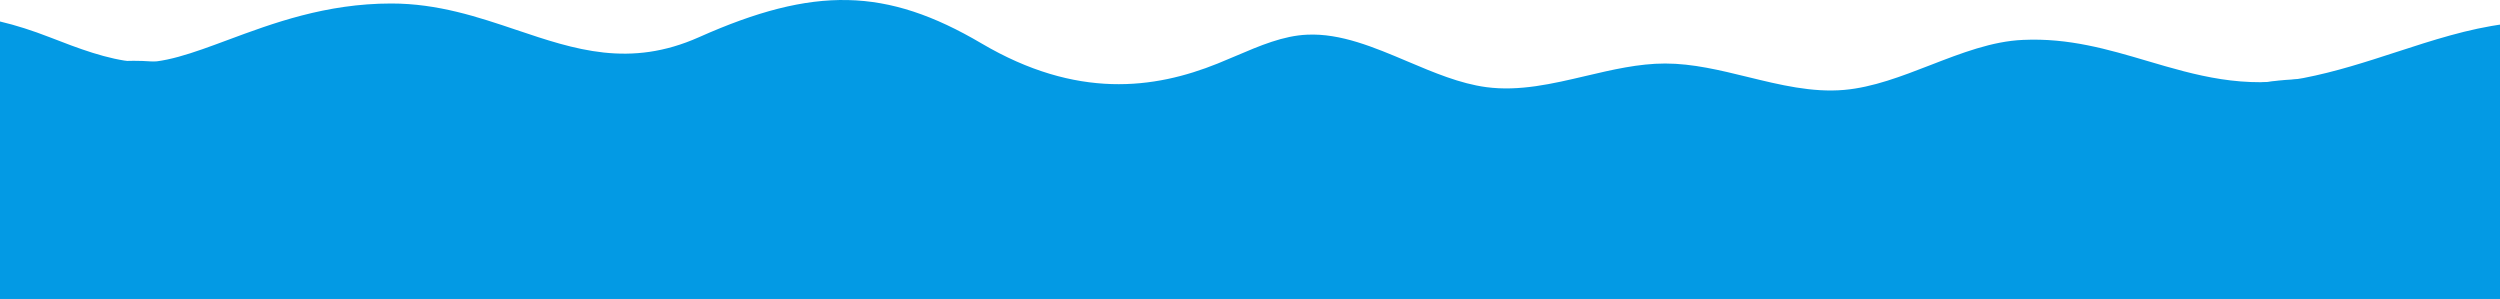 <svg width="1440" height="172" viewBox="0 0 1440 172" fill="none" xmlns="http://www.w3.org/2000/svg">
<g style="mix-blend-mode:multiply">
<path d="M-209 105.377C-201.357 107.548 -193.509 110.593 -185.3 114.433C-171.563 120.857 -157.827 127.282 -144.09 128.73C-131.487 130.058 -117.124 123.618 -100.179 116.021C-78.806 106.439 -53.326 95.015 -22.09 95.015C0.217 95.015 19.35 102.784 37.775 110.265C65.605 121.564 91.818 132.207 124.91 114.433C179.91 84.89 214.41 85.706 259.91 118.014C305.41 150.323 342.485 144.288 372.749 129.585C375.681 128.161 378.582 126.669 381.463 125.188C392.95 119.279 404.106 113.541 415.499 112.981C431.468 112.085 447.437 120.232 463.406 128.379C475.938 134.772 488.469 141.166 501 143.189C516.849 145.748 532.697 141.254 548.546 136.76C561.197 133.173 573.849 129.585 586.5 129.585C599.665 129.585 612.83 133.47 625.995 137.354C641.33 141.879 656.665 146.404 672 144.789C685.736 143.343 699.473 136.924 713.209 130.505C727.973 123.606 742.736 116.707 757.5 115.982C779.3 114.758 798.122 121.455 816.899 128.135C839.988 136.35 863.007 144.54 891.409 137.947C906.759 134.385 921.434 128.627 935.913 122.946C970.454 109.394 1003.88 96.278 1042.7 114.433C1056.44 120.857 1070.17 127.282 1083.91 128.73C1099.24 130.346 1114.58 125.817 1129.91 121.288C1157.51 113.14 1179.71 112.846 1207.36 120.693C1223.21 125.191 1239.06 129.689 1254.91 127.128C1267.44 125.103 1279.97 118.704 1292.5 112.305C1326.94 94.719 1349.41 94.661 1383.16 113.512C1386.27 115.248 1389.49 117.189 1392.79 119.17C1404.6 126.273 1417.27 133.894 1428.41 134.442C1512.99 134.442 1512.96 137.163 1511.76 267.083C1511.59 284.632 1511.41 304.502 1511.41 327L-209 327V105.377Z" fill="#039AE4"/>
</g>
<g style="mix-blend-mode:multiply">
<path d="M-151 70.377C-142.762 72.548 -134.303 75.593 -125.454 79.433C-110.648 85.857 -95.842 92.282 -81.036 93.73C-67.452 95.058 -51.97 88.618 -33.706 81.021C-10.669 71.439 16.795 60.015 50.463 60.015C74.507 60.015 95.13 67.784 114.989 75.265C144.986 86.564 173.24 97.207 208.909 79.433C268.191 49.89 305.377 50.706 354.42 83.014C403.463 115.323 443.425 109.288 476.045 94.585C479.205 93.162 482.332 91.669 485.437 90.188C497.819 84.279 509.844 78.541 522.124 77.981C539.336 77.085 556.549 85.232 573.761 93.379C587.268 99.772 600.775 106.166 614.282 108.189C631.365 110.748 648.447 106.254 665.53 101.76C679.166 98.173 692.803 94.585 706.439 94.585C720.629 94.585 734.819 98.47 749.009 102.354C765.538 106.879 782.067 111.404 798.596 109.789C813.402 108.343 828.208 101.924 843.014 95.505C858.927 88.606 874.84 81.707 890.753 80.982C914.251 79.758 934.539 86.455 954.777 93.135C979.664 101.35 1004.48 109.54 1035.09 102.947C1051.63 99.385 1067.45 93.627 1083.06 87.946C1120.29 74.394 1156.32 61.278 1198.16 79.433C1212.97 85.857 1227.77 92.282 1242.58 93.73C1259.11 95.346 1275.64 90.817 1292.16 86.288C1321.9 78.14 1345.84 77.846 1375.64 85.693C1392.73 90.191 1409.81 94.689 1426.89 92.128C1440.4 90.103 1453.91 83.704 1467.41 77.305C1504.53 59.719 1528.75 59.661 1565.13 78.512C1568.48 80.248 1571.96 82.189 1575.51 84.17C1588.23 91.273 1601.89 98.894 1613.9 99.442C1705.06 99.442 1705.03 102.163 1703.74 232.083C1703.56 249.632 1703.36 269.502 1703.36 292L-151 292V70.377Z" fill="#039AE4"/>
</g>
<g style="mix-blend-mode:multiply">
<path d="M-151 45.43C-141.678 47.61 -132.107 50.668 -122.094 54.524C-105.341 60.976 -88.587 67.428 -71.834 68.882C-56.462 70.216 -38.944 63.749 -18.278 56.12C7.789 46.496 38.866 35.024 76.963 35.024C104.169 35.024 127.505 42.825 149.976 50.338C183.919 61.686 215.89 72.375 256.25 54.524C323.33 24.855 365.407 25.675 420.901 58.121C476.395 90.568 521.614 84.507 558.525 69.742C562.1 68.312 565.638 66.813 569.152 65.325C583.162 59.392 596.769 53.629 610.664 53.067C630.141 52.166 649.617 60.348 669.094 68.53C684.377 74.951 699.661 81.372 714.944 83.403C734.274 85.973 753.604 81.46 772.933 76.947C788.363 73.344 803.793 69.742 819.223 69.742C835.28 69.742 851.336 73.643 867.393 77.544C886.096 82.088 904.799 86.632 923.502 85.011C940.256 83.558 957.009 77.112 973.763 70.665C991.769 63.737 1009.78 56.809 1027.78 56.08C1054.37 54.851 1077.33 61.576 1100.23 68.285C1128.39 76.535 1156.46 84.76 1191.1 78.14C1209.82 74.561 1227.72 68.779 1245.38 63.074C1287.51 49.464 1328.28 36.292 1375.62 54.524C1392.38 60.976 1409.13 67.428 1425.88 68.882C1444.59 70.505 1463.29 65.957 1481.99 61.409C1515.64 53.226 1542.73 52.93 1576.45 60.811C1595.78 65.329 1615.11 69.846 1634.44 67.274C1649.73 65.24 1665.01 58.814 1680.29 52.387C1722.29 34.727 1749.7 34.668 1790.86 53.6C1794.65 55.343 1798.59 57.292 1802.6 59.282C1817.01 66.415 1832.46 74.069 1846.05 74.62C1949.2 74.62 1949.17 77.352 1947.7 207.827C1947.5 225.451 1947.28 245.406 1947.28 268L-151 268V45.43Z" fill="#039AE4"/>
</g>
<g style="mix-blend-mode:multiply">
<path d="M0 12.377C9.215 14.548 18.677 17.593 28.575 21.433C45.137 27.857 61.699 34.282 78.261 35.73C93.457 37.058 110.774 30.618 131.205 23.021C156.974 13.439 187.695 2.015 225.356 2.015C252.251 2.015 275.32 9.784 297.535 17.265C331.089 28.564 362.695 39.208 402.593 21.433C468.906 -8.11 510.503 -7.294 565.362 25.014C620.221 57.323 664.923 51.288 701.412 36.586C704.946 35.161 708.444 33.669 711.918 32.188C725.767 26.279 739.219 20.541 752.955 19.981C772.209 19.085 791.463 27.232 810.717 35.379C825.825 41.773 840.934 48.166 856.043 50.189C875.152 52.748 894.26 48.254 913.369 43.76C928.623 40.173 943.876 36.586 959.13 36.586C975.003 36.586 990.875 40.47 1006.75 44.354C1025.24 48.879 1043.73 53.404 1062.22 51.789C1078.78 50.343 1095.34 43.924 1111.9 37.505C1129.7 30.606 1147.5 23.707 1165.3 22.982C1191.59 21.758 1214.28 28.455 1236.92 35.135C1264.76 43.35 1292.51 51.54 1326.76 44.947C1345.26 41.385 1362.96 35.627 1380.42 29.946C1422.06 16.394 1462.37 3.278 1509.17 21.433C1525.73 27.857 1542.29 34.282 1558.85 35.73C1577.34 37.346 1595.83 32.817 1614.32 28.288C1647.59 20.14 1674.36 19.846 1707.7 27.693C1726.81 32.191 1745.92 36.689 1765.03 34.128C1780.14 32.103 1795.24 25.704 1810.35 19.305C1851.87 1.719 1878.96 1.661 1919.66 20.512C1923.4 22.248 1927.3 24.189 1931.27 26.17C1945.5 33.273 1960.78 40.895 1974.22 41.443C2076.19 41.443 2076.16 44.163 2074.71 174.083C2074.51 191.632 2074.29 211.502 2074.29 234L0 234V12.377Z" fill="#039AE4"/>
</g>
</svg>
